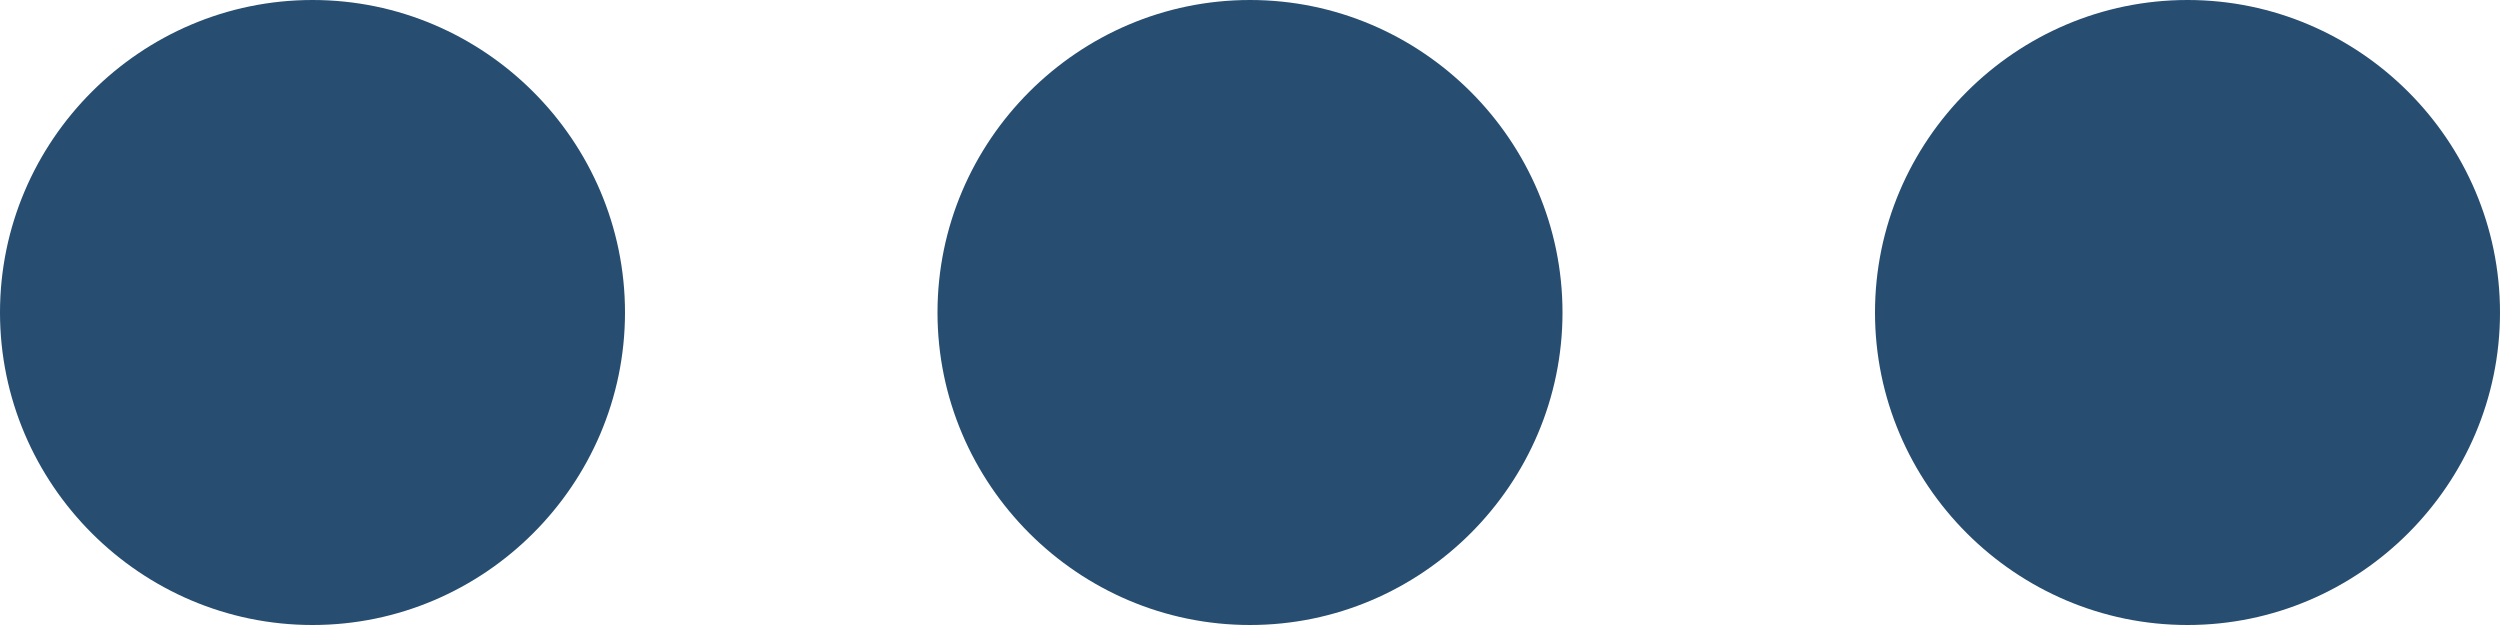 <svg width="16" height="4" viewBox="0 0 16 4" fill="none" xmlns="http://www.w3.org/2000/svg">
<path fill-rule="evenodd" clip-rule="evenodd" d="M14 4C15.1 4 16 3.1 16 2C16 0.9 15.1 -7.86805e-08 14 -1.74846e-07C12.9 -2.71011e-07 12 0.9 12 2C12 3.1 12.9 4 14 4ZM2 4C3.1 4 4 3.1 4 2C4 0.9 3.1 -1.12775e-06 2 -1.22392e-06C0.9 -1.32008e-06 2.71011e-07 0.9 1.74846e-07 2C7.86805e-08 3.1 0.9 4 2 4ZM10 2C10 3.1 9.1 4 8 4C6.9 4 6 3.1 6 2C6 0.9 6.9 -7.95547e-07 8 -6.99382e-07C9.1 -6.03217e-07 10 0.9 10 2Z" fill="#274D70"/>
</svg>
